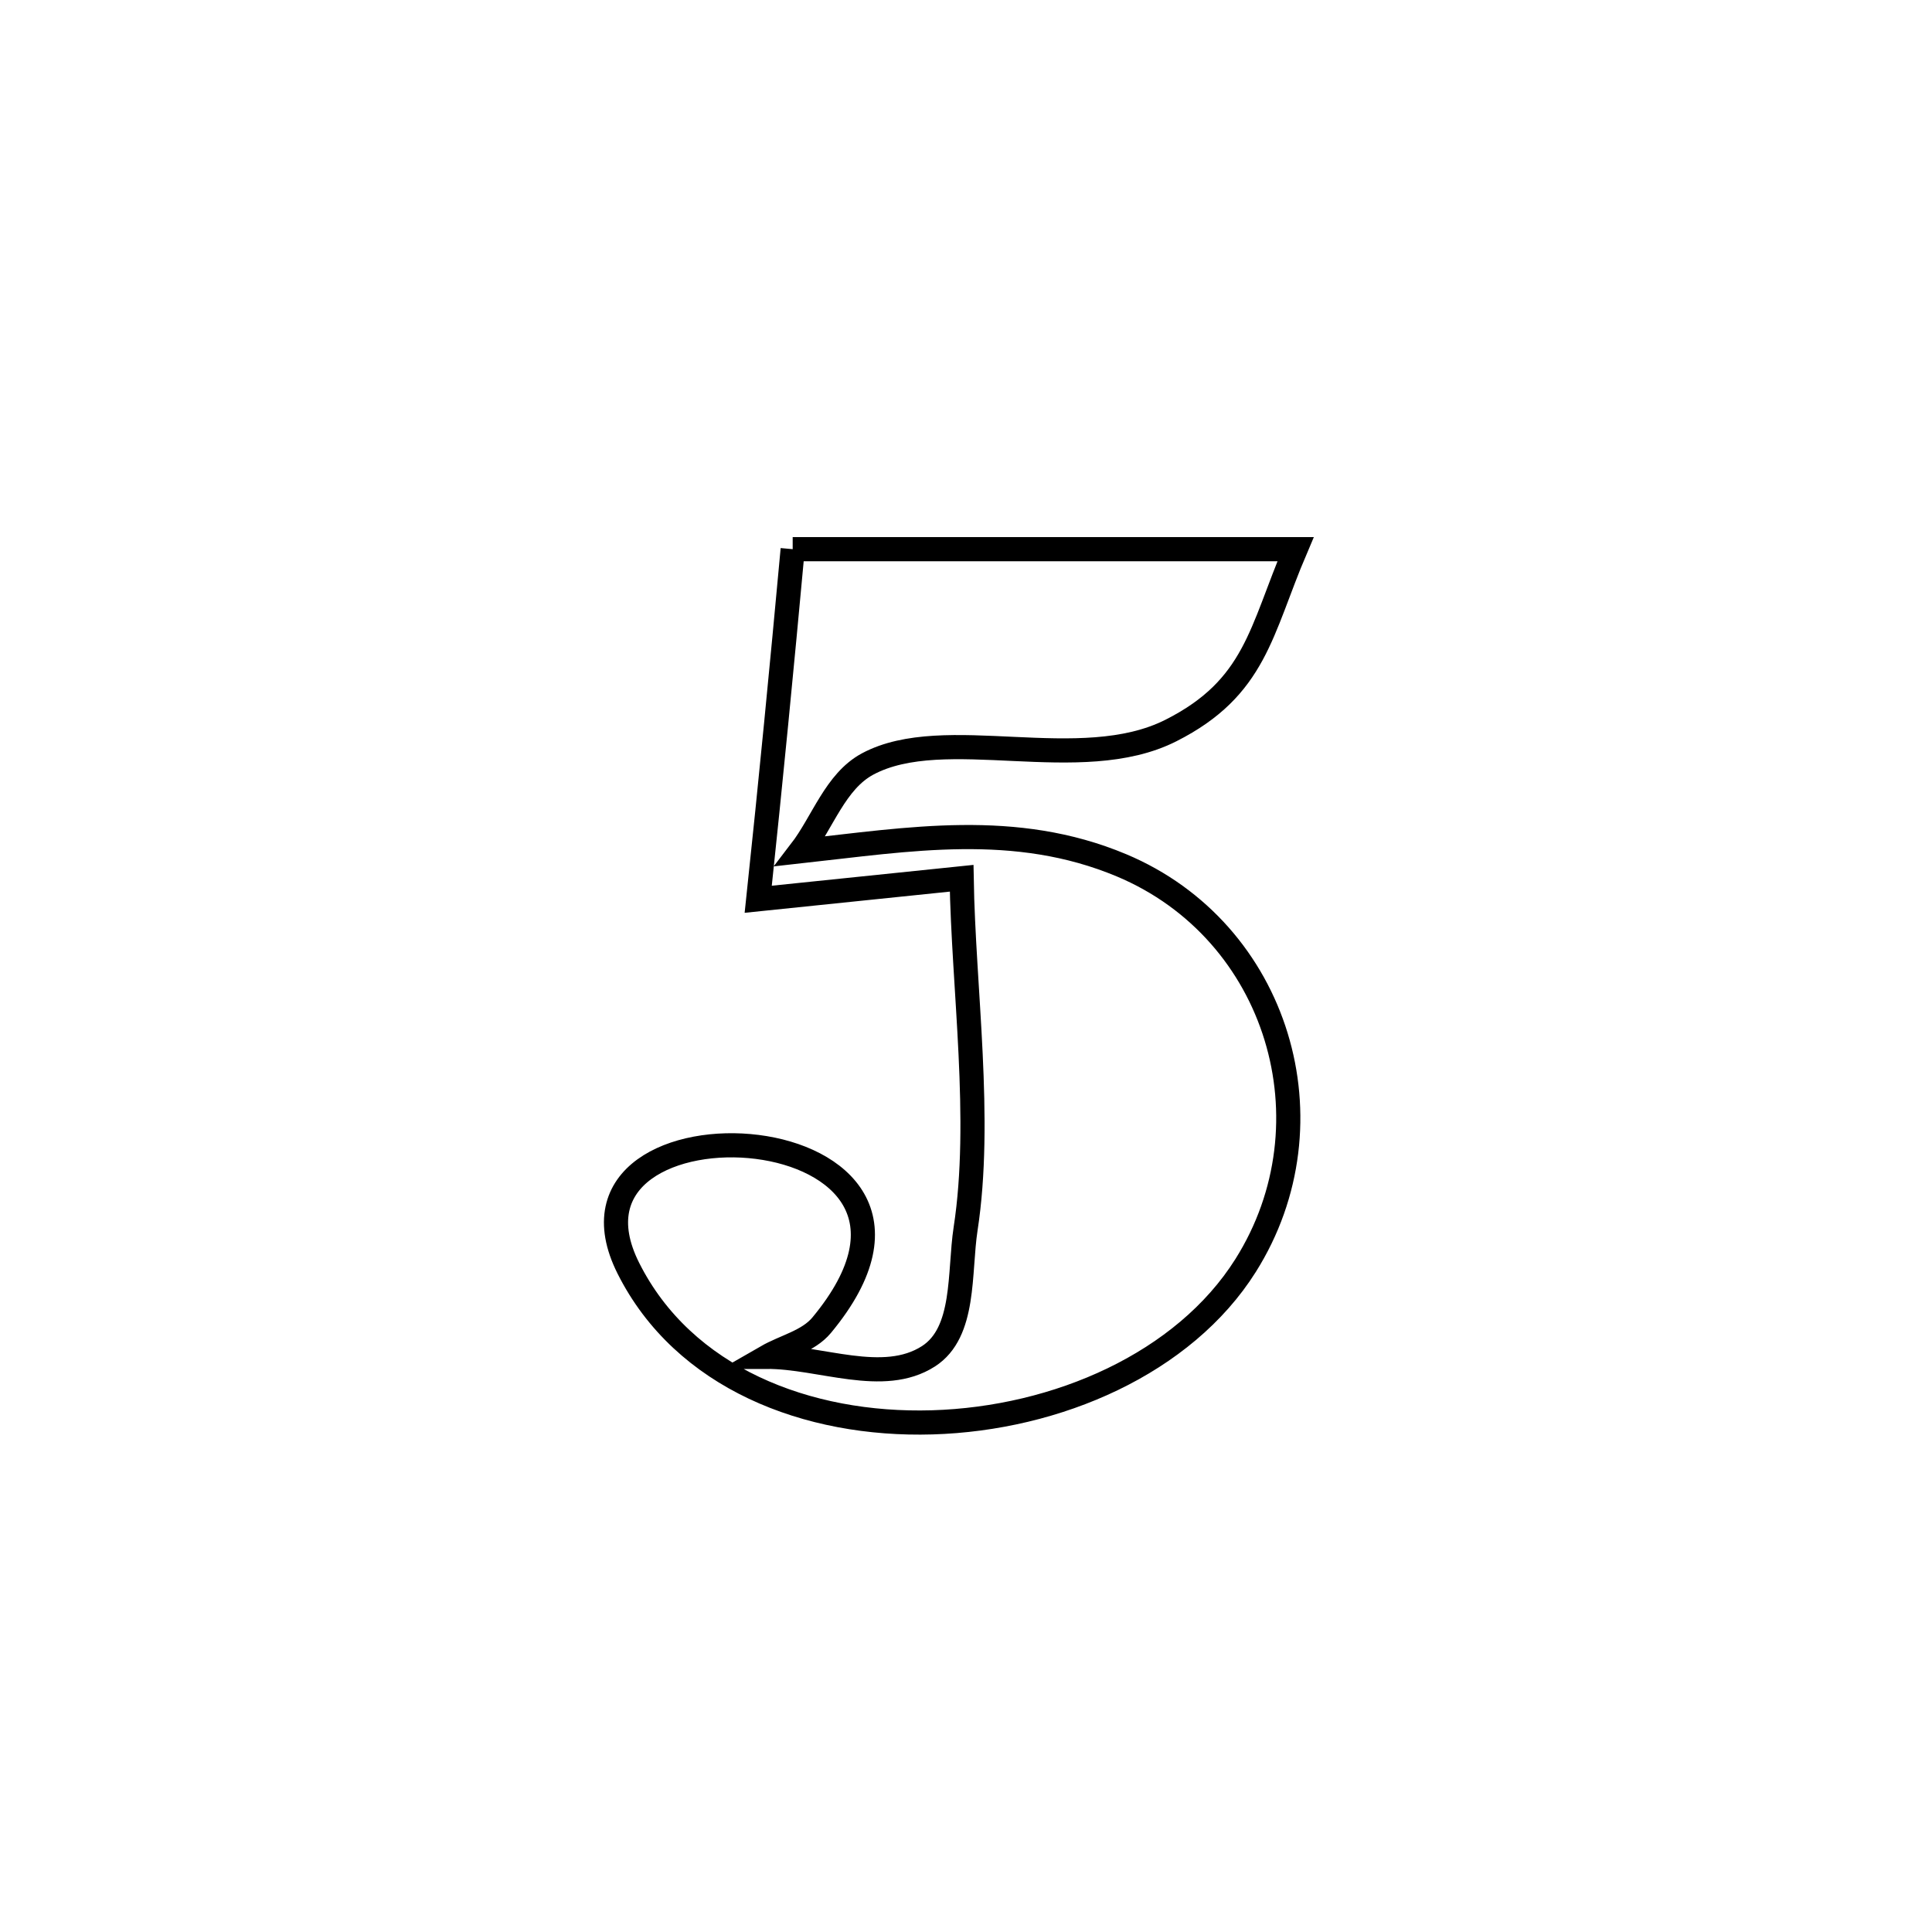 <svg xmlns="http://www.w3.org/2000/svg" viewBox="0.0 0.0 24.0 24.0" height="200px" width="200px"><path fill="none" stroke="black" stroke-width=".3" stroke-opacity="1.0"  filling="0" d="M9.847 6.822 L9.847 6.822 C11.929 6.822 14.012 6.822 16.094 6.822 L16.094 6.822 C15.661 7.837 15.599 8.542 14.547 9.074 C13.418 9.646 11.736 8.976 10.777 9.491 C10.376 9.707 10.222 10.213 9.944 10.575 L9.944 10.575 C11.294 10.426 12.611 10.196 13.931 10.749 C15.879 11.566 16.591 13.947 15.473 15.721 C14.709 16.934 13.134 17.623 11.58 17.669 C10.025 17.715 8.49 17.117 7.806 15.755 C6.654 13.463 12.424 13.791 10.207 16.462 C10.039 16.664 9.751 16.724 9.523 16.855 L9.523 16.855 C10.193 16.853 10.97 17.21 11.534 16.848 C11.997 16.55 11.912 15.808 11.995 15.265 C12.204 13.906 11.968 12.281 11.946 10.91 L11.946 10.91 C11.104 10.997 10.261 11.084 9.419 11.171 L9.419 11.171 C9.573 9.722 9.714 8.273 9.847 6.822 L9.847 6.822"></path></svg>